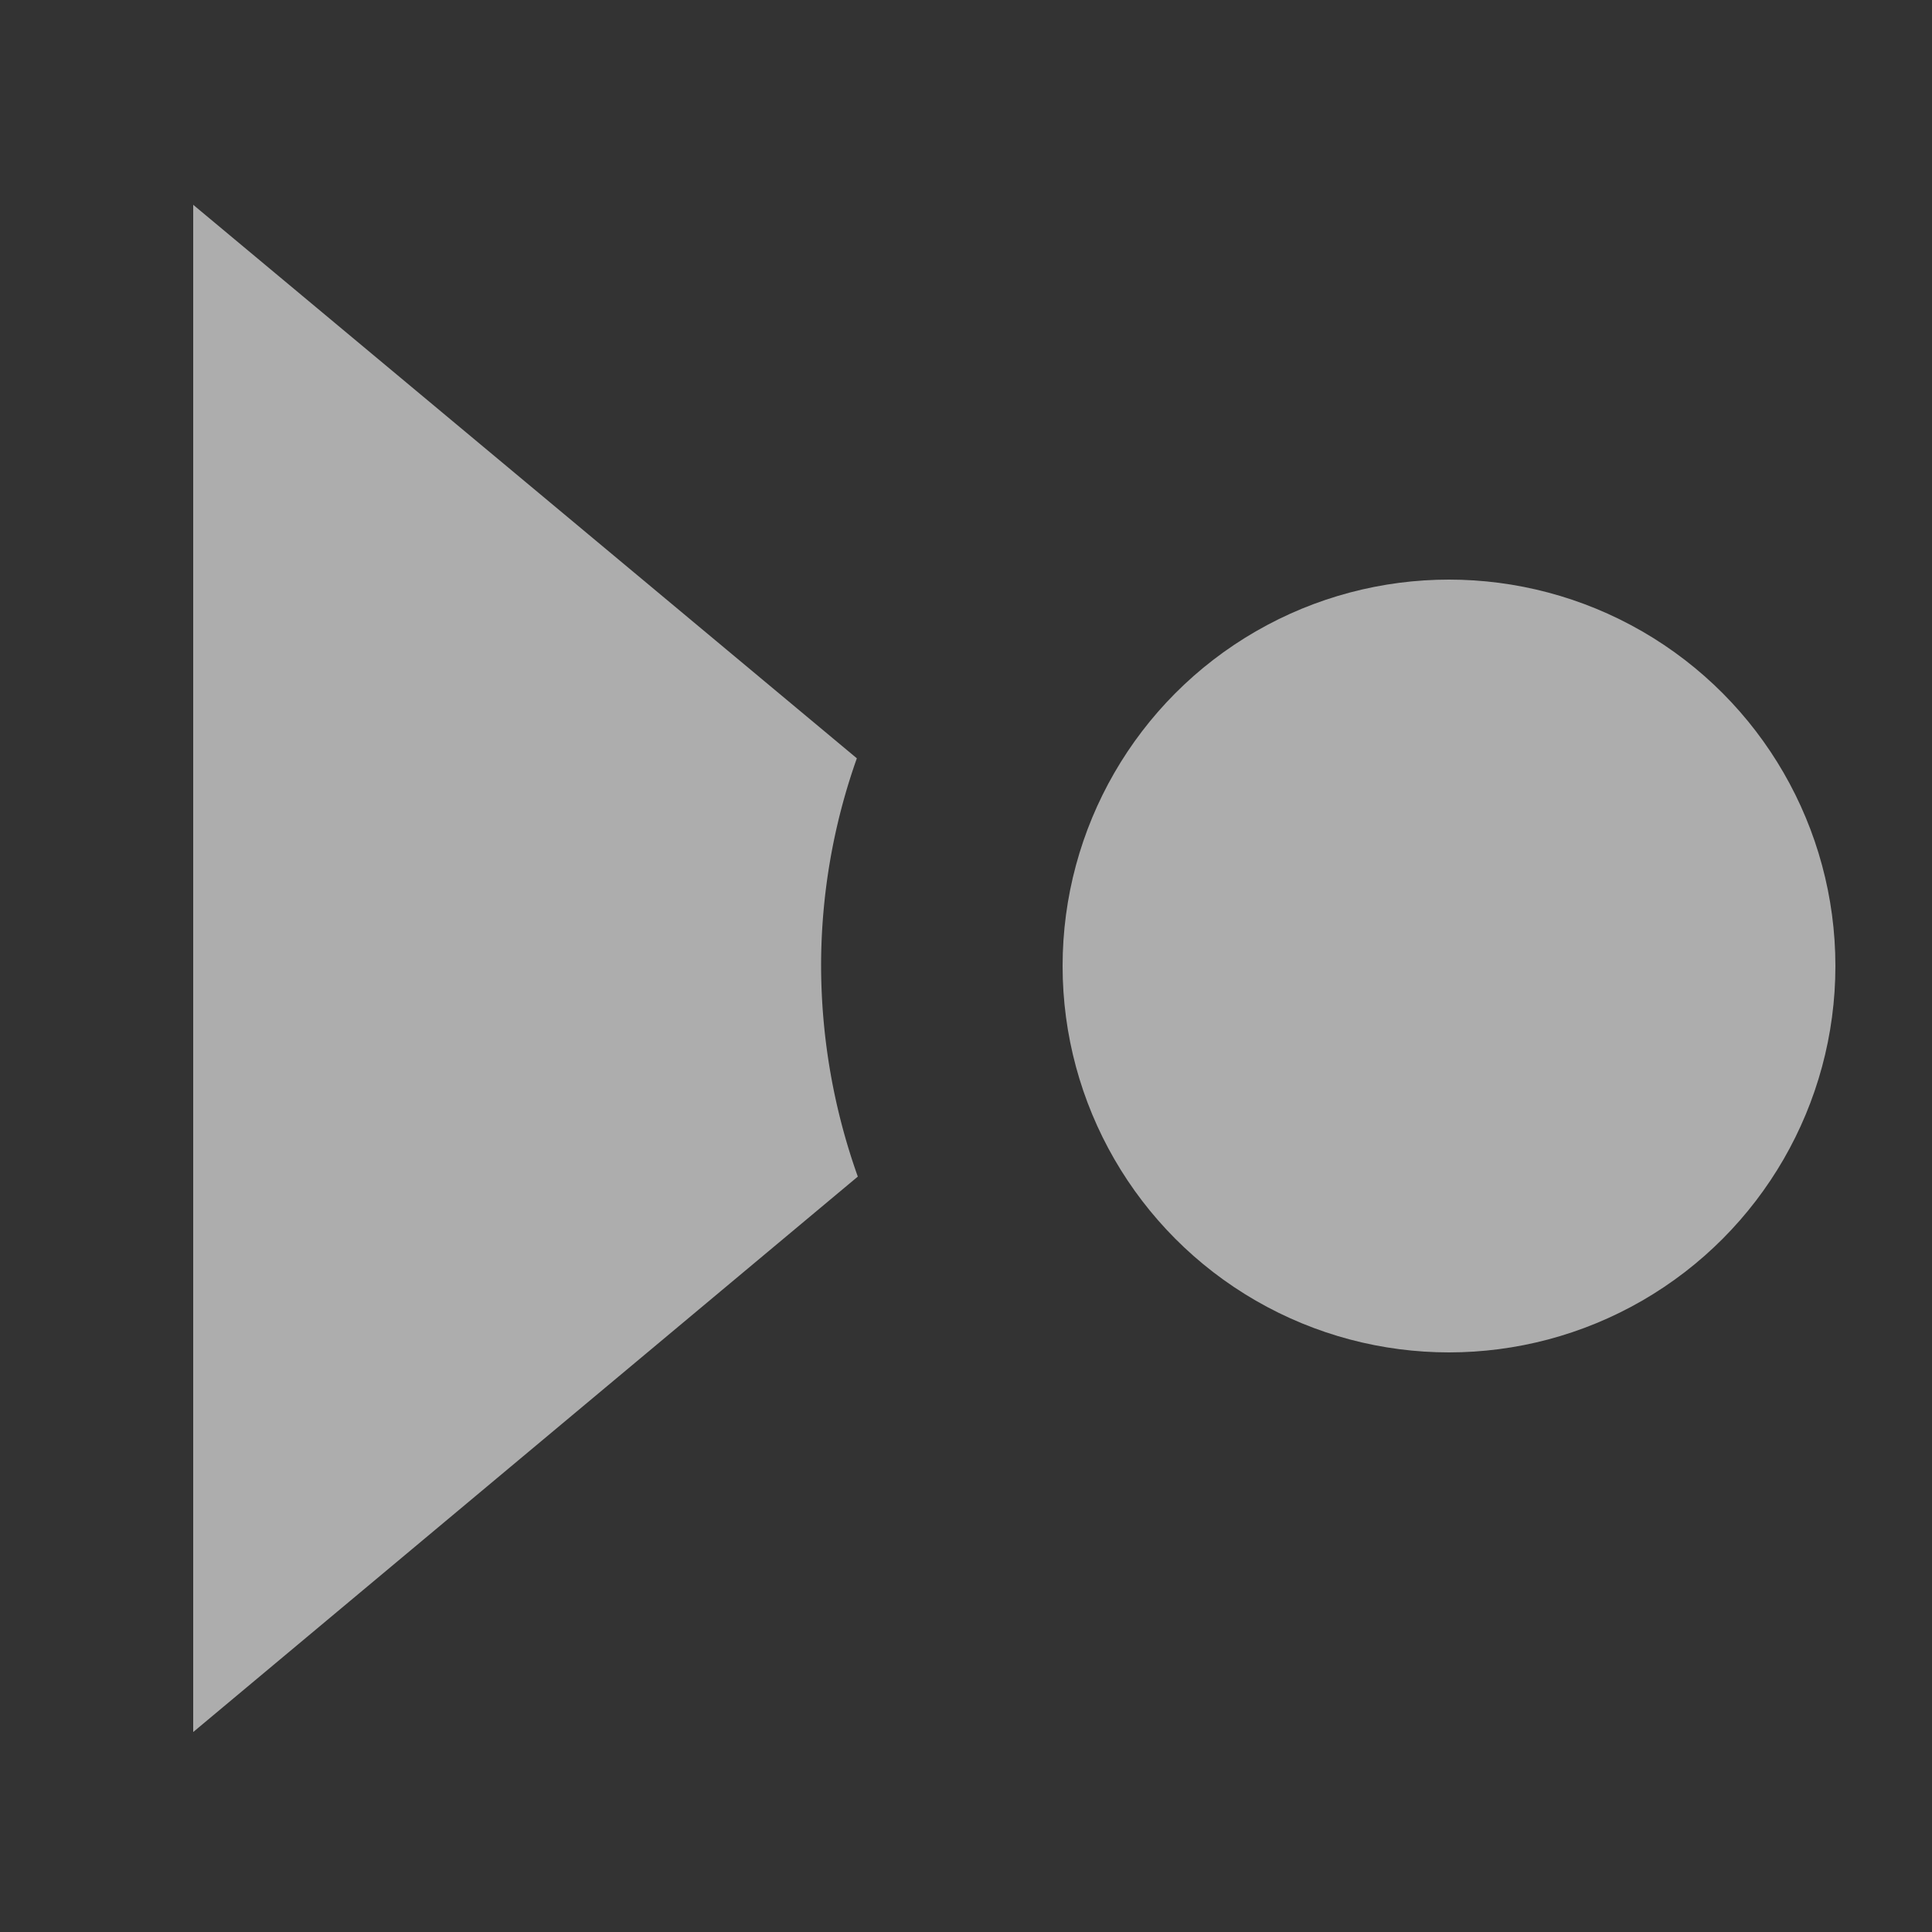 <svg xmlns="http://www.w3.org/2000/svg" viewBox="0 0 20 20"><rect x="0" y="0" width="20" height="20" fill="#333333" stroke="none"/><defs><style>.cls-1{opacity:0.6;}.cls-2{fill:none;}.cls-3,.cls-4{fill:#fff;}.cls-4{fill-rule:evenodd;}</style></defs><g id="Layer_2" data-name="Layer 2"><g id="Layer_23" data-name="Layer 23" class="cls-1"><rect class="cls-2" width="20" height="20"/><circle class="cls-3" cx="15" cy="10" r="4"/><path class="cls-4" d="M8.87,7.85A6.43,6.43,0,0,0,8.5,10a6.53,6.53,0,0,0,.38,2.18L2,17.93V2.12Z"/></g></g></svg>